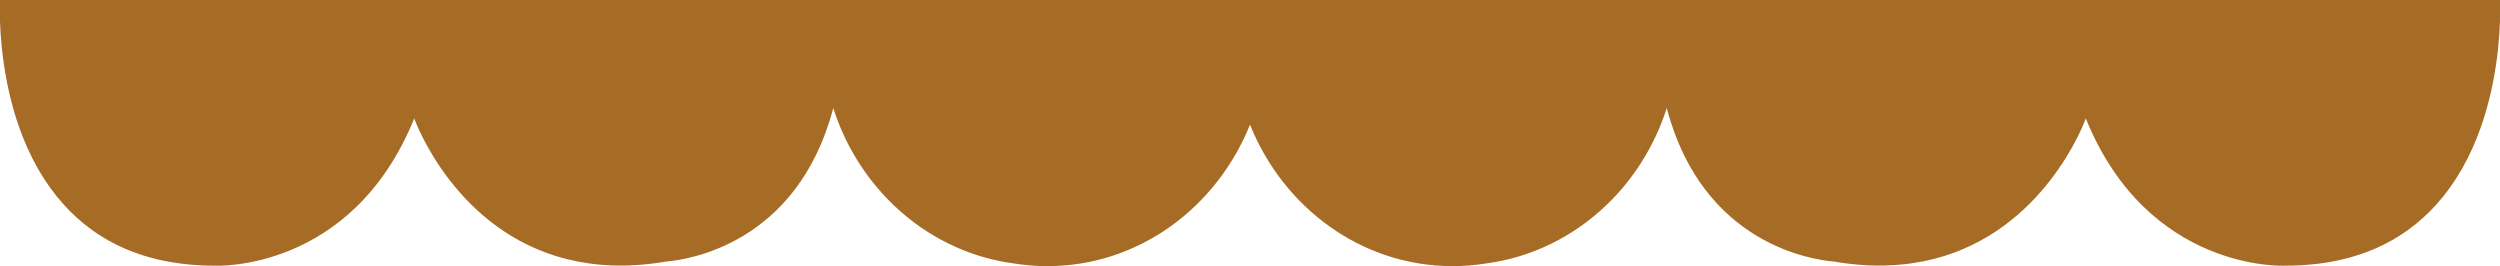 <svg version="1.1" id="图层_1" x="0px" y="0px" width="199.032px" height="21.187px" viewBox="0 0 199.032 21.187" enable-background="new 0 0 199.032 21.187" xml:space="preserve" xmlns="http://www.w3.org/2000/svg" xmlns:xlink="http://www.w3.org/1999/xlink" xmlns:xml="http://www.w3.org/XML/1998/namespace">
  <path fill="#A66C26" d="M165.862,0h-33.169h-0.017h-14.915h-0.005H81.275h-0.006H66.355h-0.018H33.169H0v0.003v1.702
	c0.081,2.364,0.525,6.81,2.551,10.848c0.027,0.054,0.059,0.107,0.085,0.161c0.12,0.233,0.242,0.465,0.372,0.693
	c0.081,0.142,0.167,0.283,0.252,0.424c0.081,0.133,0.163,0.268,0.247,0.398c0.11,0.174,0.226,0.343,0.343,0.512
	c0.061,0.088,0.123,0.174,0.186,0.26c0.143,0.199,0.291,0.395,0.445,0.589c0.011,0.015,0.022,0.026,0.033,0.04
	c2.534,3.156,6.476,5.531,12.621,5.521c0,0,10.868,0.546,15.84-11.718c0.057,0.152,0.292,0.766,0.741,1.637
	c1.838,3.582,7.336,11.631,18.993,9.807c0,0,0.092-0.013,0.26-0.047c1.673-0.129,10.5-1.326,13.369-12.227
	c0.965,3.029,2.668,5.707,4.886,7.803c2.578,2.438,5.854,4.081,9.479,4.567c0.876,0.14,1.772,0.215,2.687,0.215
	c7.272,0,13.479-4.674,16.126-11.262c2.647,6.588,8.854,11.262,16.127,11.262c0.914,0,1.811-0.075,2.686-0.215
	c3.625-0.486,6.901-2.129,9.48-4.567c2.217-2.096,3.921-4.773,4.885-7.803c2.869,10.901,11.697,12.099,13.37,12.227
	c0.169,0.034,0.26,0.047,0.26,0.047c11.656,1.824,17.154-6.225,18.993-9.807c0.448-0.871,0.685-1.484,0.741-1.637
	c4.972,12.264,15.84,11.718,15.84,11.718c6.146,0.011,10.087-2.364,12.621-5.521c0.011-0.014,0.022-0.025,0.034-0.04
	c0.154-0.193,0.301-0.39,0.444-0.589c0.061-0.086,0.125-0.172,0.185-0.26c0.116-0.169,0.232-0.338,0.343-0.512
	c0.084-0.131,0.166-0.266,0.247-0.398c0.085-0.141,0.171-0.282,0.252-0.424c0.13-0.229,0.253-0.46,0.372-0.693
	c0.027-0.054,0.058-0.107,0.085-0.161c2.024-4.038,2.47-8.483,2.551-10.848V0.003V0H165.862z" class="color c1"/>
</svg>